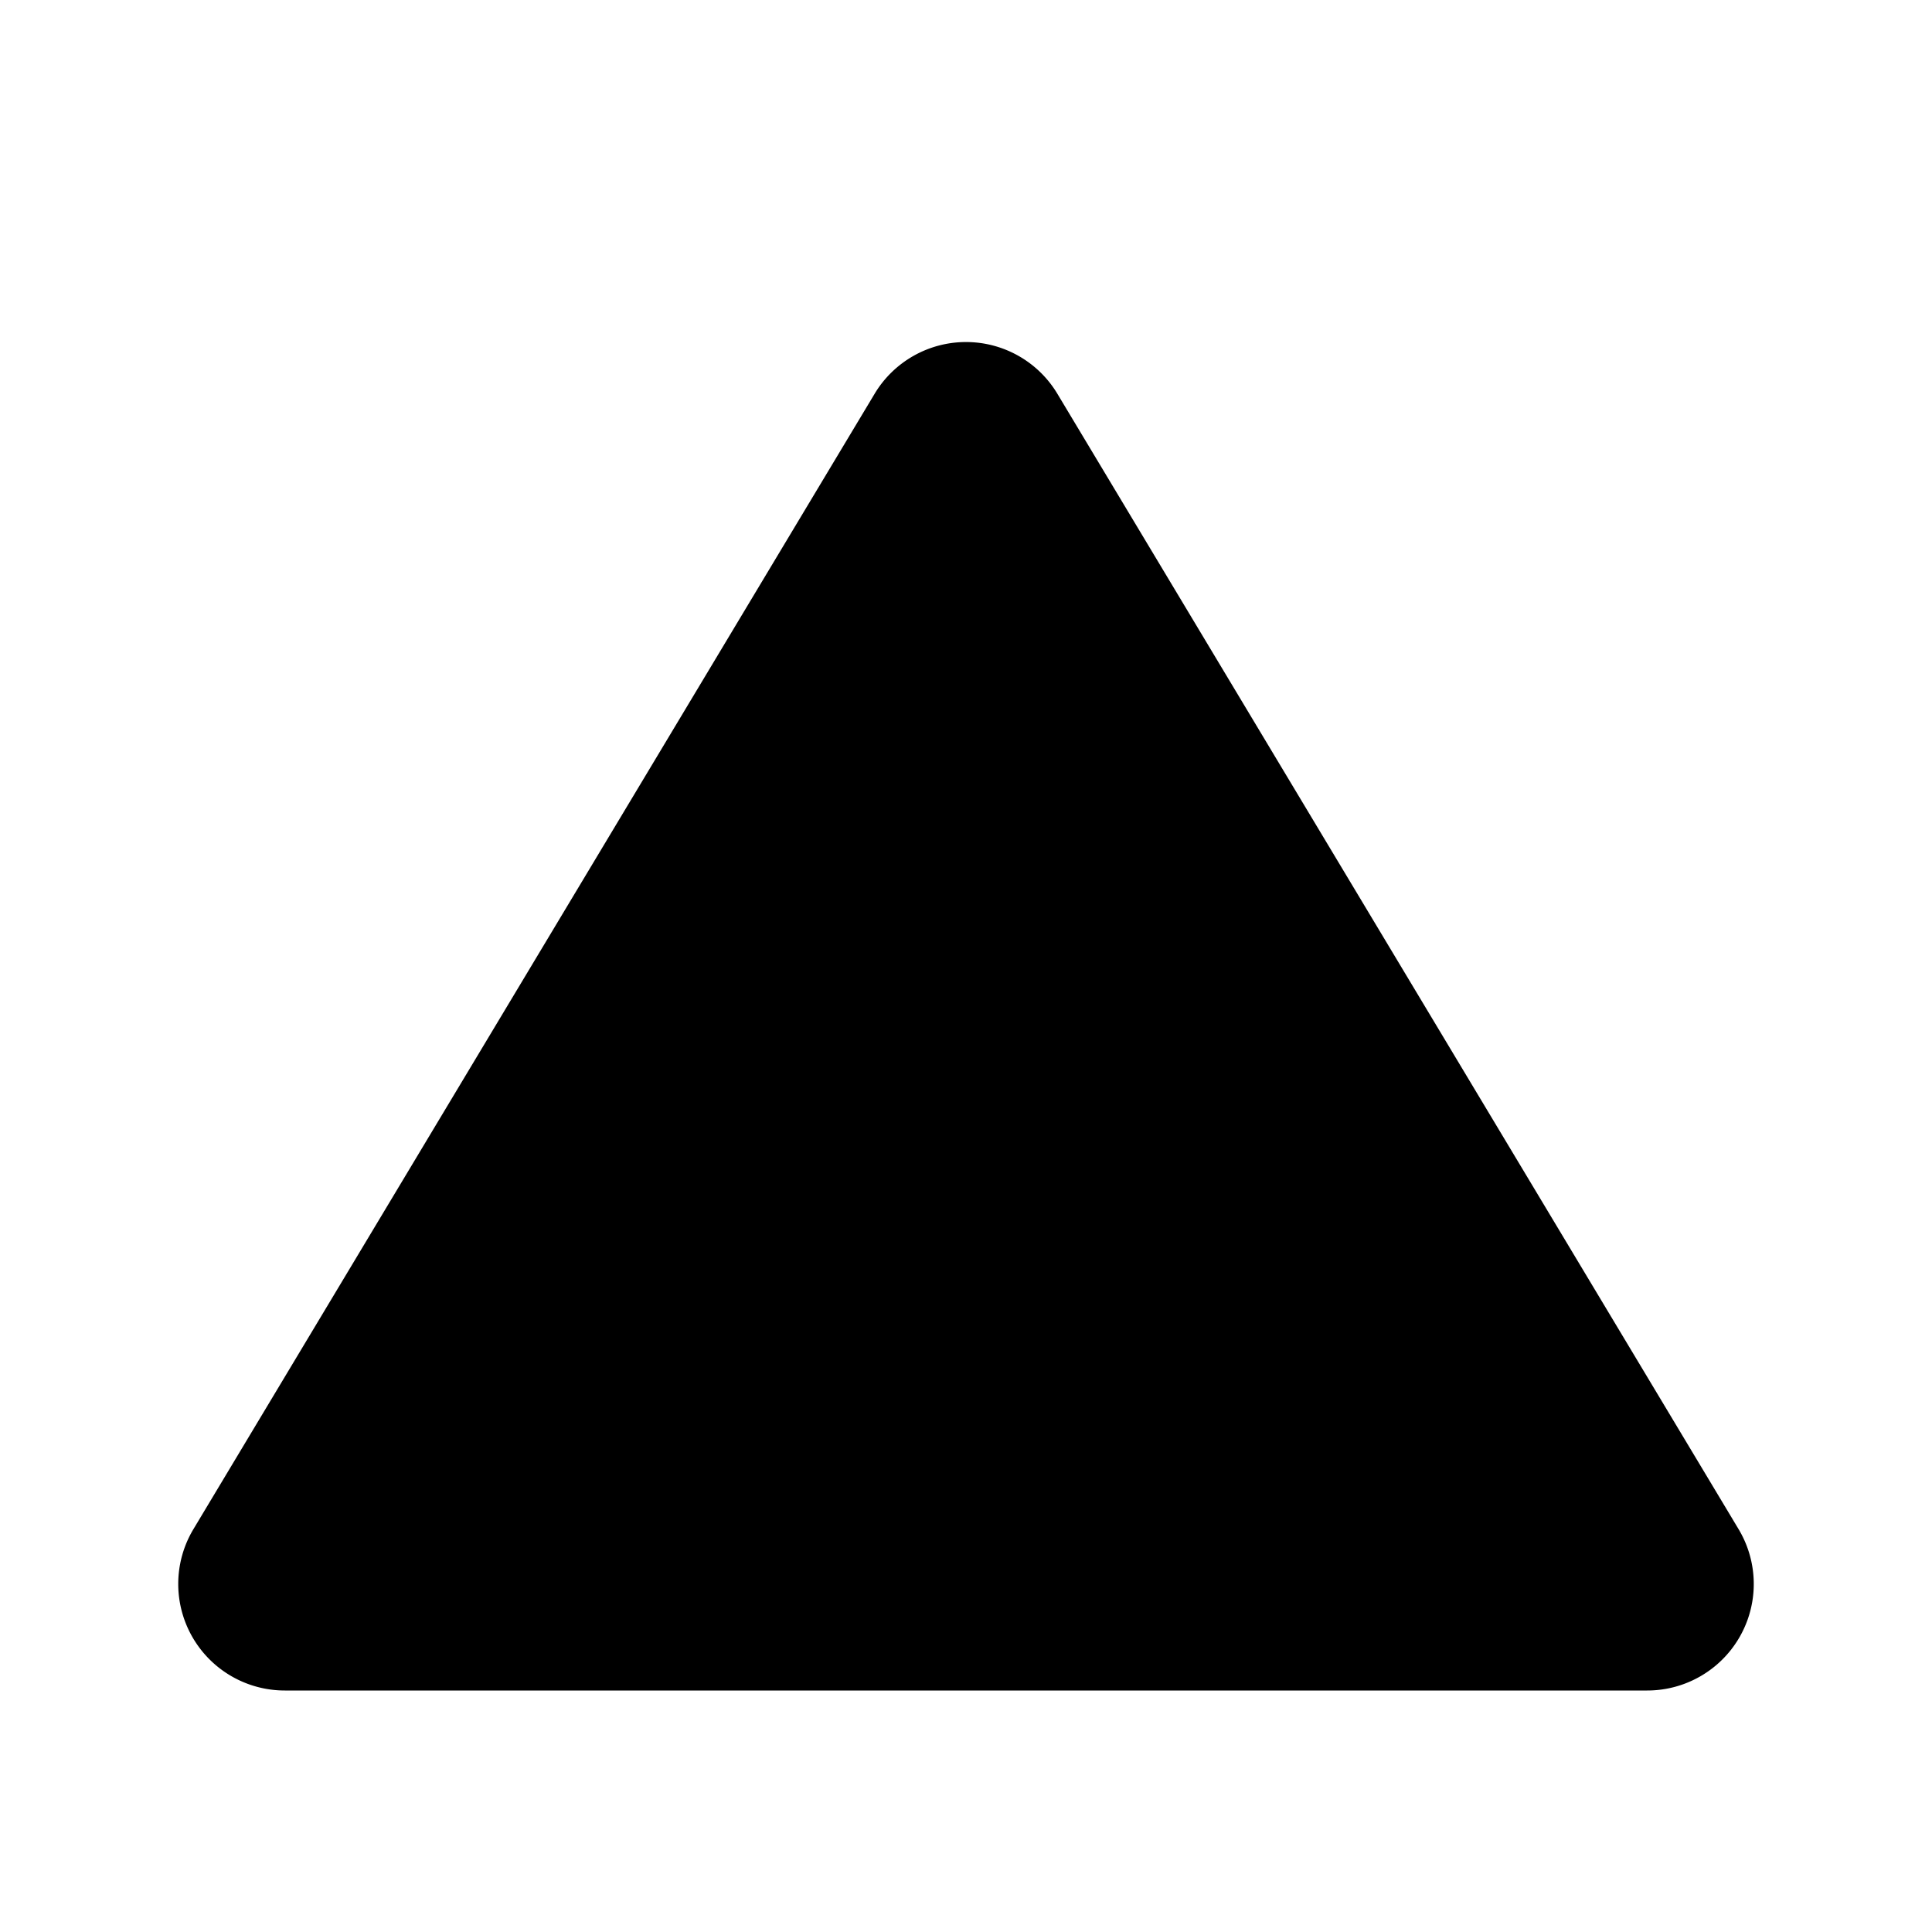 <svg id="Layer_1" data-name="Layer 1" xmlns="http://www.w3.org/2000/svg" viewBox="0 0 500 500"><defs><style>.cls-1{fill:currentColor;}</style></defs><path class="cls-1" d="M226.35,101.91,50.06,395.74A27.57,27.57,0,0,0,73.71,437.5H426.29a27.57,27.57,0,0,0,23.65-41.76L273.65,101.91A27.58,27.58,0,0,0,226.35,101.91Z"/></svg>